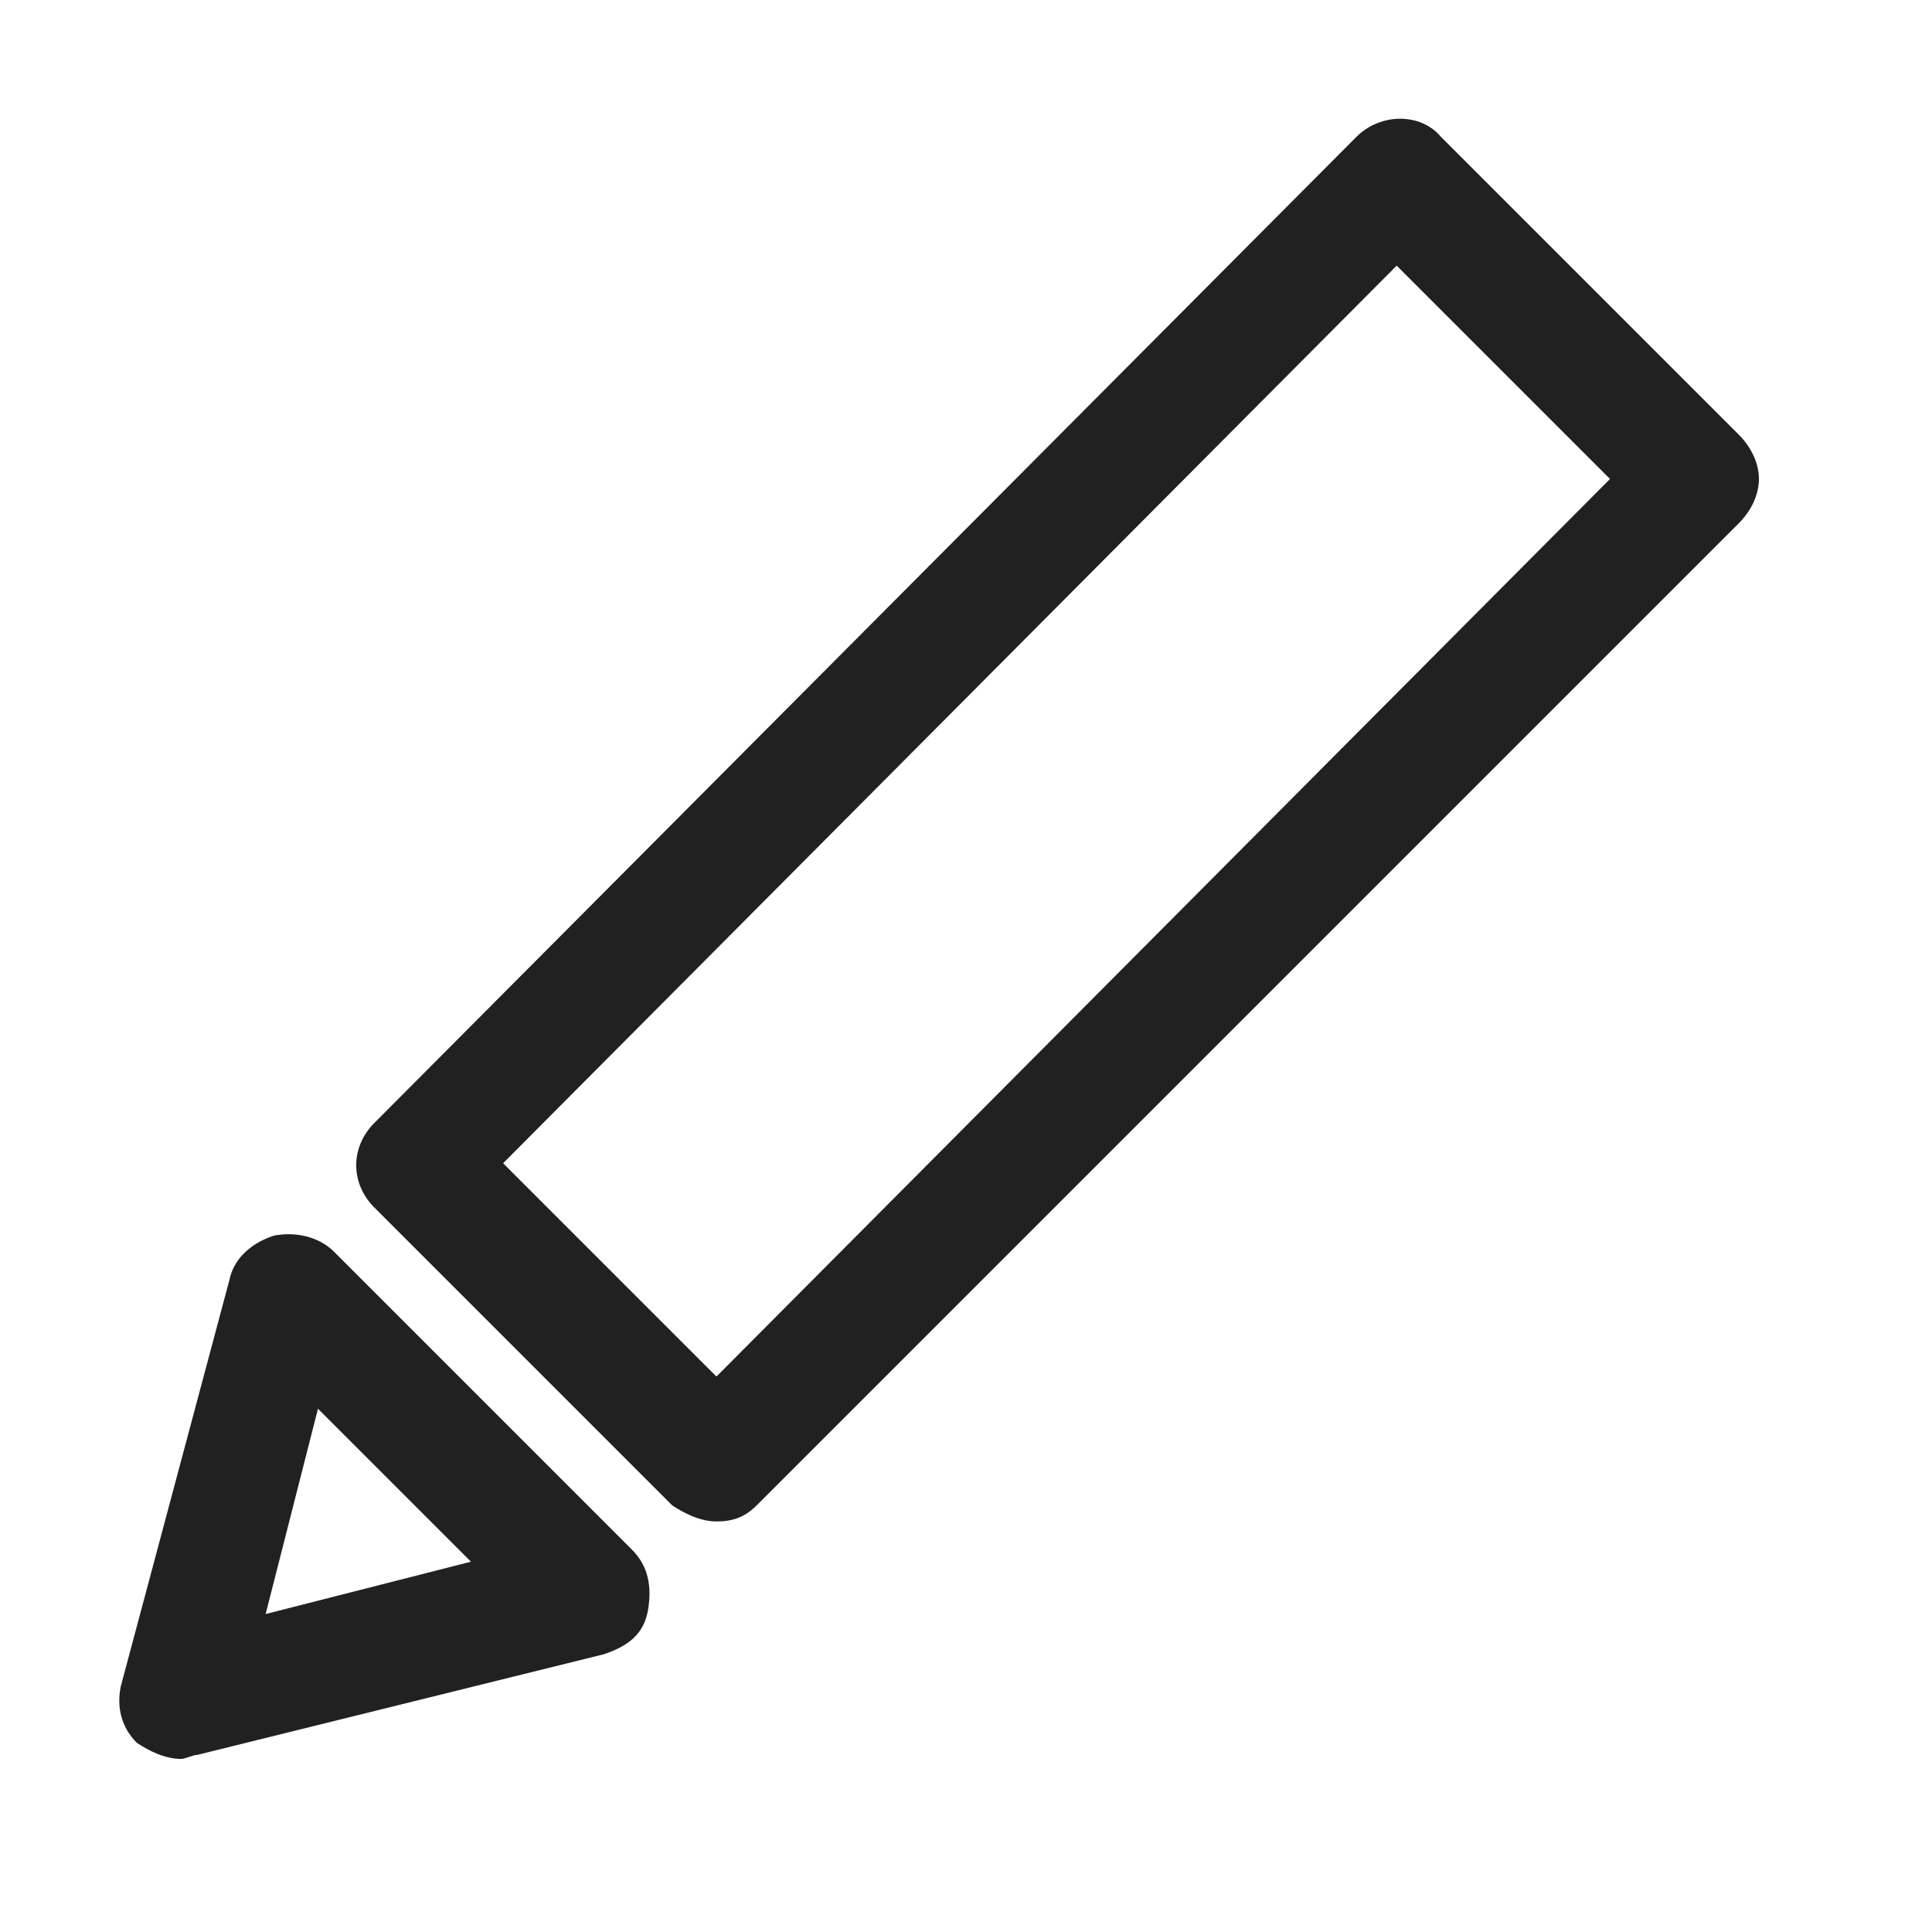 <?xml version="1.0" standalone="no"?><!DOCTYPE svg PUBLIC "-//W3C//DTD SVG 1.1//EN" "http://www.w3.org/Graphics/SVG/1.1/DTD/svg11.dtd"><svg t="1731651365439" class="icon" viewBox="0 0 1024 1024" version="1.1" xmlns="http://www.w3.org/2000/svg" p-id="4280" xmlns:xlink="http://www.w3.org/1999/xlink" width="256" height="256"><path d="M379.733 806.4c-8.533 0-17.067-4.267-23.467-8.533L198.4 640c-12.8-12.8-12.8-32 0-44.8L718.933 72.533c12.8-12.8 34.133-12.8 44.8 0l157.867 157.867c6.4 6.4 10.667 14.933 10.667 23.467s-4.267 17.067-10.667 23.467L401.067 797.867c-6.4 6.4-12.8 8.533-21.333 8.533z m-113.067-189.867l113.067 113.067L853.333 253.867l-113.067-113.067-473.6 475.733zM96 932.267c-8.533 0-17.067-4.267-23.467-8.533-8.533-8.533-10.667-19.2-8.533-29.867l57.6-215.467c2.133-10.667 10.667-19.2 23.467-23.467 10.667-2.133 23.467 0 32 8.533l157.867 157.867c8.533 8.533 10.667 19.2 8.533 32s-10.667 19.2-23.467 23.467L104.533 930.133c-2.133 0-6.4 2.133-8.533 2.133zM168.533 746.667l-27.733 108.8 108.8-27.733L168.533 746.667z" fill="#212121" p-id="4281"></path></svg>